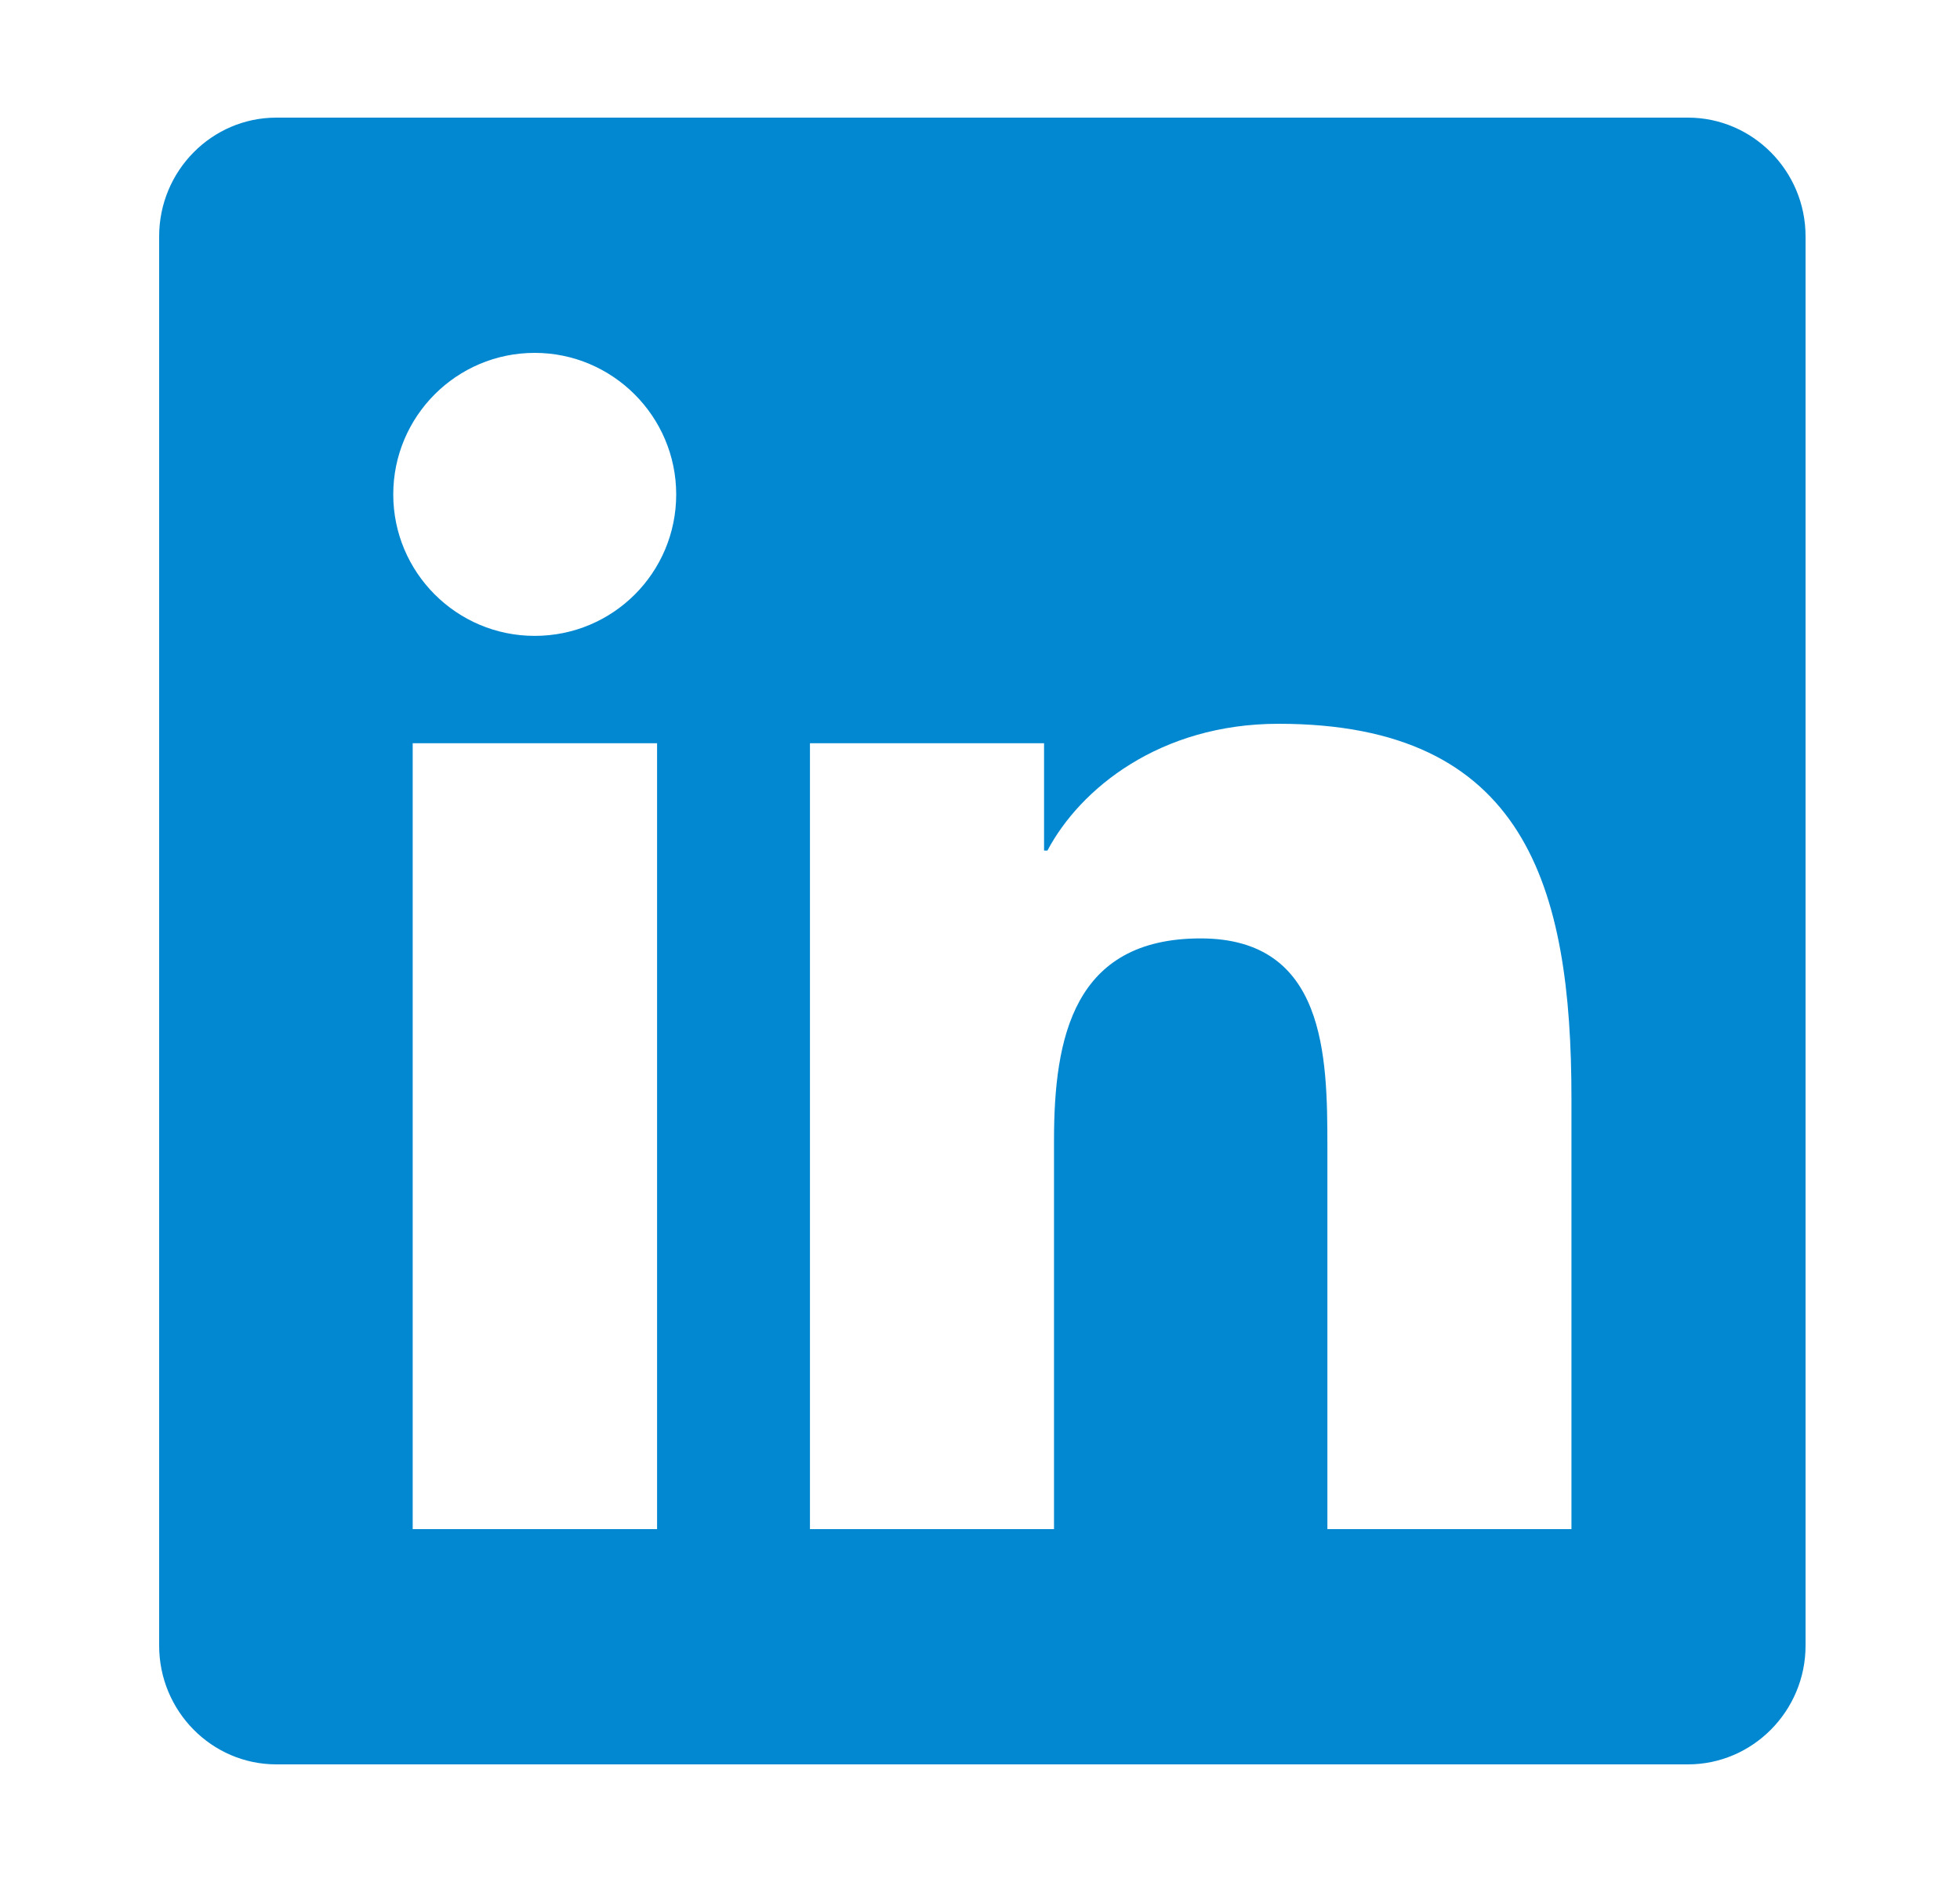 <svg width="25" height="24" viewBox="0 0 25 24" fill="none" xmlns="http://www.w3.org/2000/svg">
<g clip-path="url(#clip0_94_95)">
<path d="M21.53 1.5H3.525C2.7 1.5 2.03 2.18 2.03 3.014V20.986C2.03 21.82 2.7 22.5 3.525 22.5H21.53C22.355 22.5 23.03 21.82 23.03 20.986V3.014C23.03 2.18 22.355 1.5 21.53 1.5ZM8.377 19.5H5.264V9.478H8.381V19.5H8.377ZM6.82 8.109C5.822 8.109 5.016 7.298 5.016 6.305C5.016 5.311 5.822 4.5 6.82 4.5C7.814 4.5 8.625 5.311 8.625 6.305C8.625 7.303 7.819 8.109 6.82 8.109ZM20.044 19.5H16.931V14.625C16.931 13.463 16.908 11.967 15.314 11.967C13.692 11.967 13.444 13.233 13.444 14.541V19.5H10.331V9.478H13.317V10.847H13.36C13.777 10.059 14.794 9.23 16.308 9.23C19.458 9.23 20.044 11.306 20.044 14.006V19.5Z" fill="#0288D1"/>
</g>
<defs>
<clipPath id="clip0_94_95">
<rect width="24" height="24" fill="white" transform="translate(0.53)"/>
</clipPath>
</defs>
</svg>
